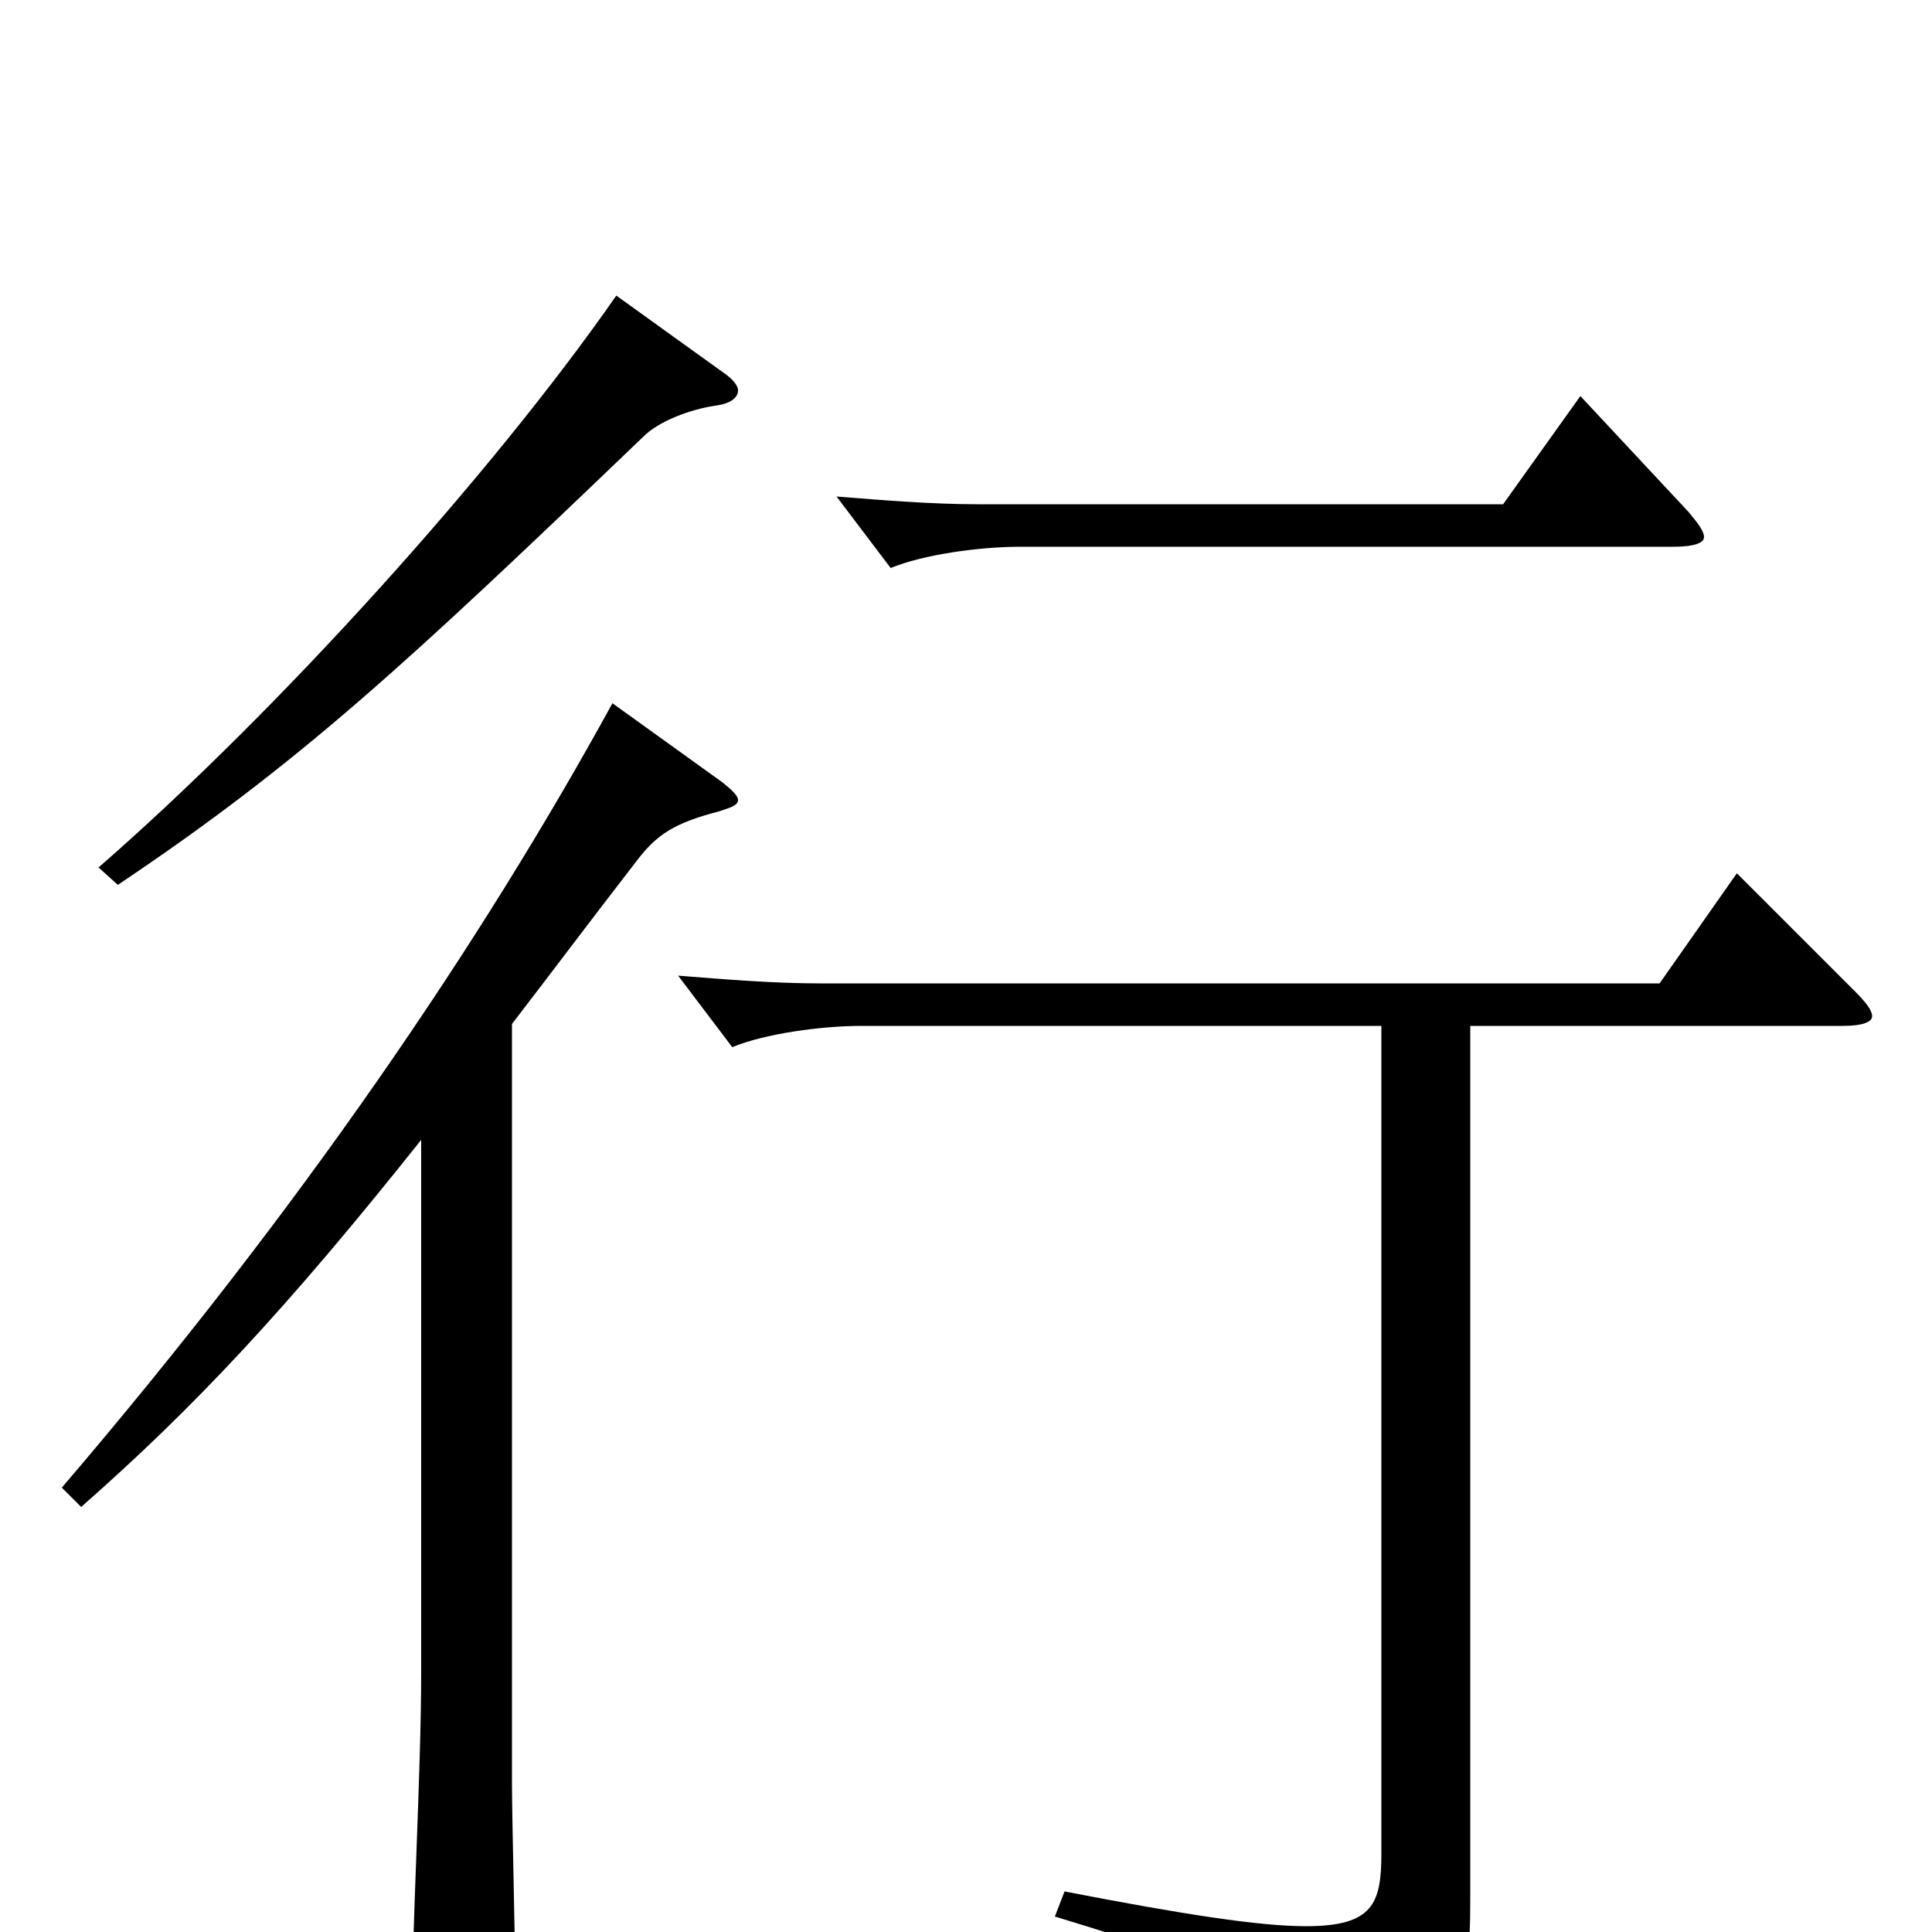 <svg xmlns="http://www.w3.org/2000/svg" viewBox="0 -1000 1000 1000">
	<path fill="#000000" d="M818 -795L778 -739H506C483 -739 458 -741 433 -743L461 -706C478 -713 507 -717 528 -717H866C877 -717 882 -719 882 -722C882 -725 879 -729 874 -735ZM319 -847C255 -755 144 -632 51 -551L61 -542C155 -605 210 -656 333 -774C341 -782 357 -788 370 -790C378 -791 382 -794 382 -798C382 -800 380 -803 376 -806ZM317 -636C249 -512 156 -375 32 -230L42 -220C100 -271 148 -322 218 -410V-134C218 -82 213 2 213 54C213 69 214 75 221 75C226 75 232 73 241 69C263 60 267 56 267 41C267 22 265 -59 265 -76V-470C285 -496 306 -524 330 -555C340 -568 349 -574 372 -580C378 -582 382 -583 382 -586C382 -588 379 -591 374 -595ZM899 -548L859 -491H424C401 -491 376 -493 351 -495L379 -458C396 -465 425 -469 446 -469H715V-41C715 -15 711 -3 676 -3C652 -3 613 -9 551 -21L546 -8C646 22 664 37 671 71C672 77 674 79 677 79C679 79 682 78 685 77C757 42 761 34 761 -17V-469H954C964 -469 969 -471 969 -474C969 -477 966 -481 960 -487Z"/>
</svg>